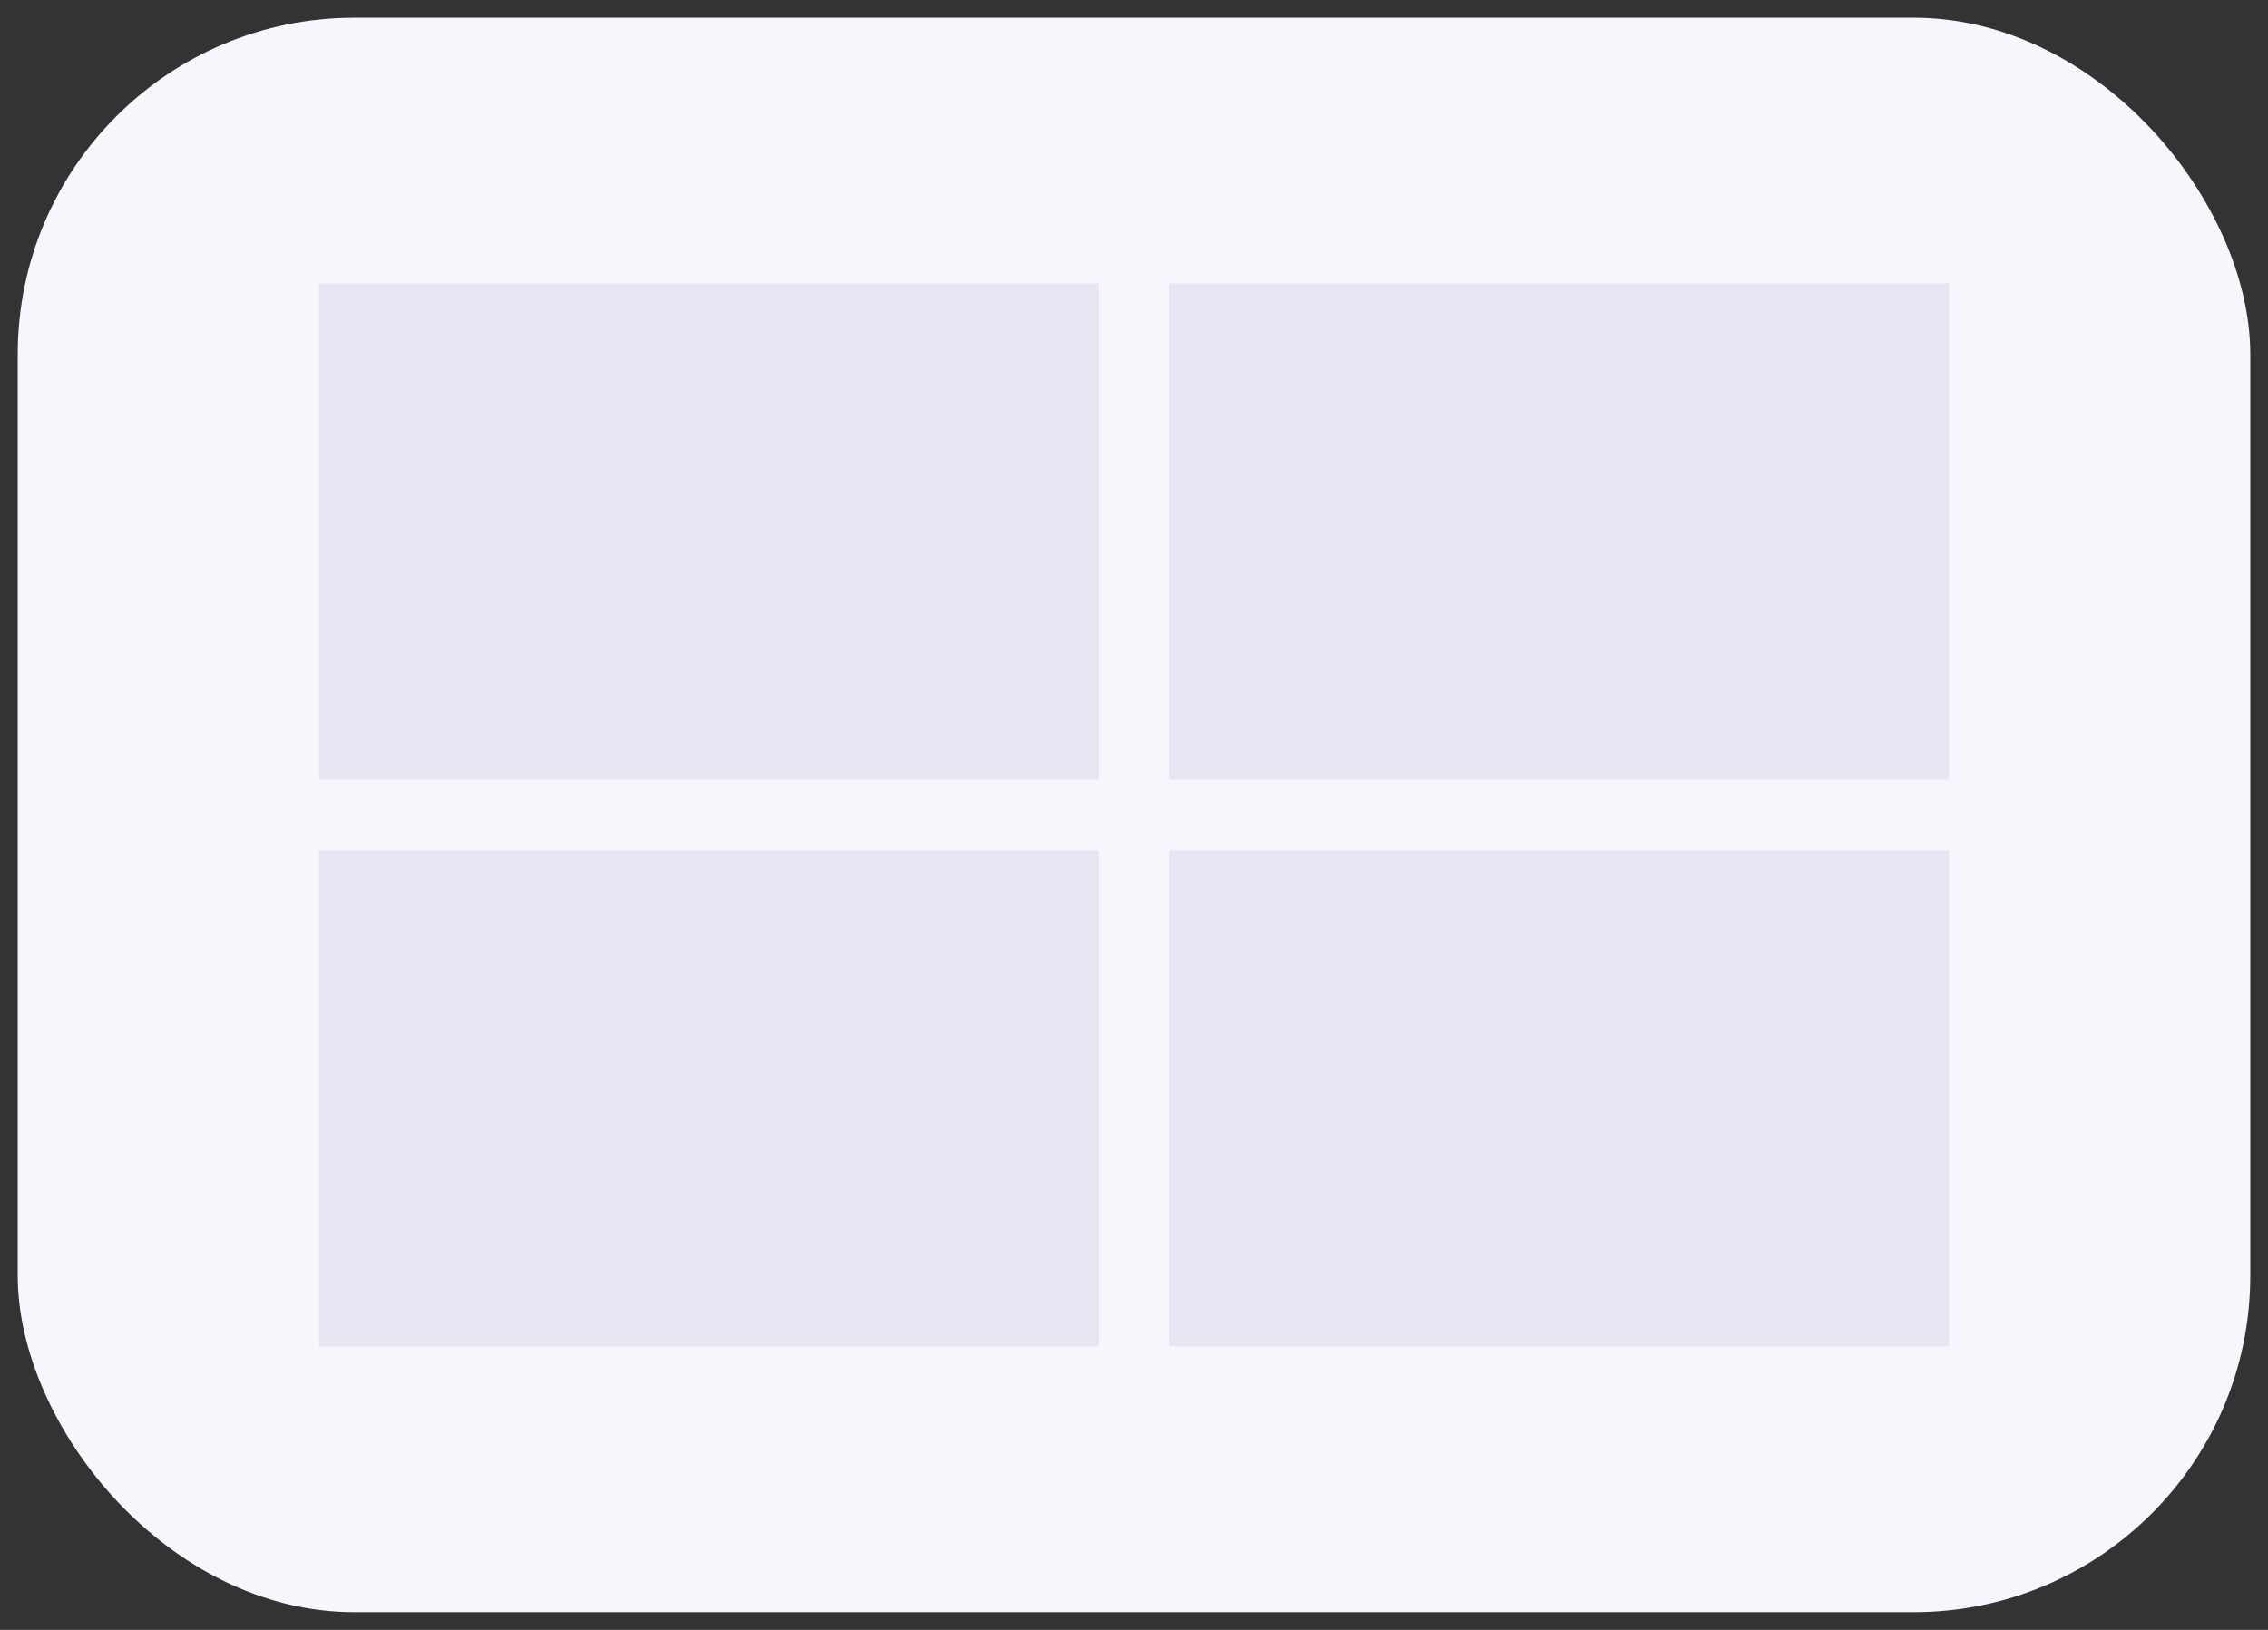 <svg width="64" height="46" viewBox="0 0 64 46" fill="none" xmlns="http://www.w3.org/2000/svg">
<rect x="0" y="0" width="64" height="46" fill="#333333" stroke="none"/>
<rect x="0.5" y="0.5" width="63" height="45" rx="9.5" fill="#F6F6FC" />
<rect x="9" y="8" width="22" height="14" fill="#E7E6F2"/>
<rect x="9" y="24" width="22" height="14" fill="#E7E6F2"/>
<rect x="33" y="8" width="22" height="14" fill="#E7E6F2"/>
<rect x="33" y="24" width="22" height="14" fill="#E7E6F2"/>
</svg>
